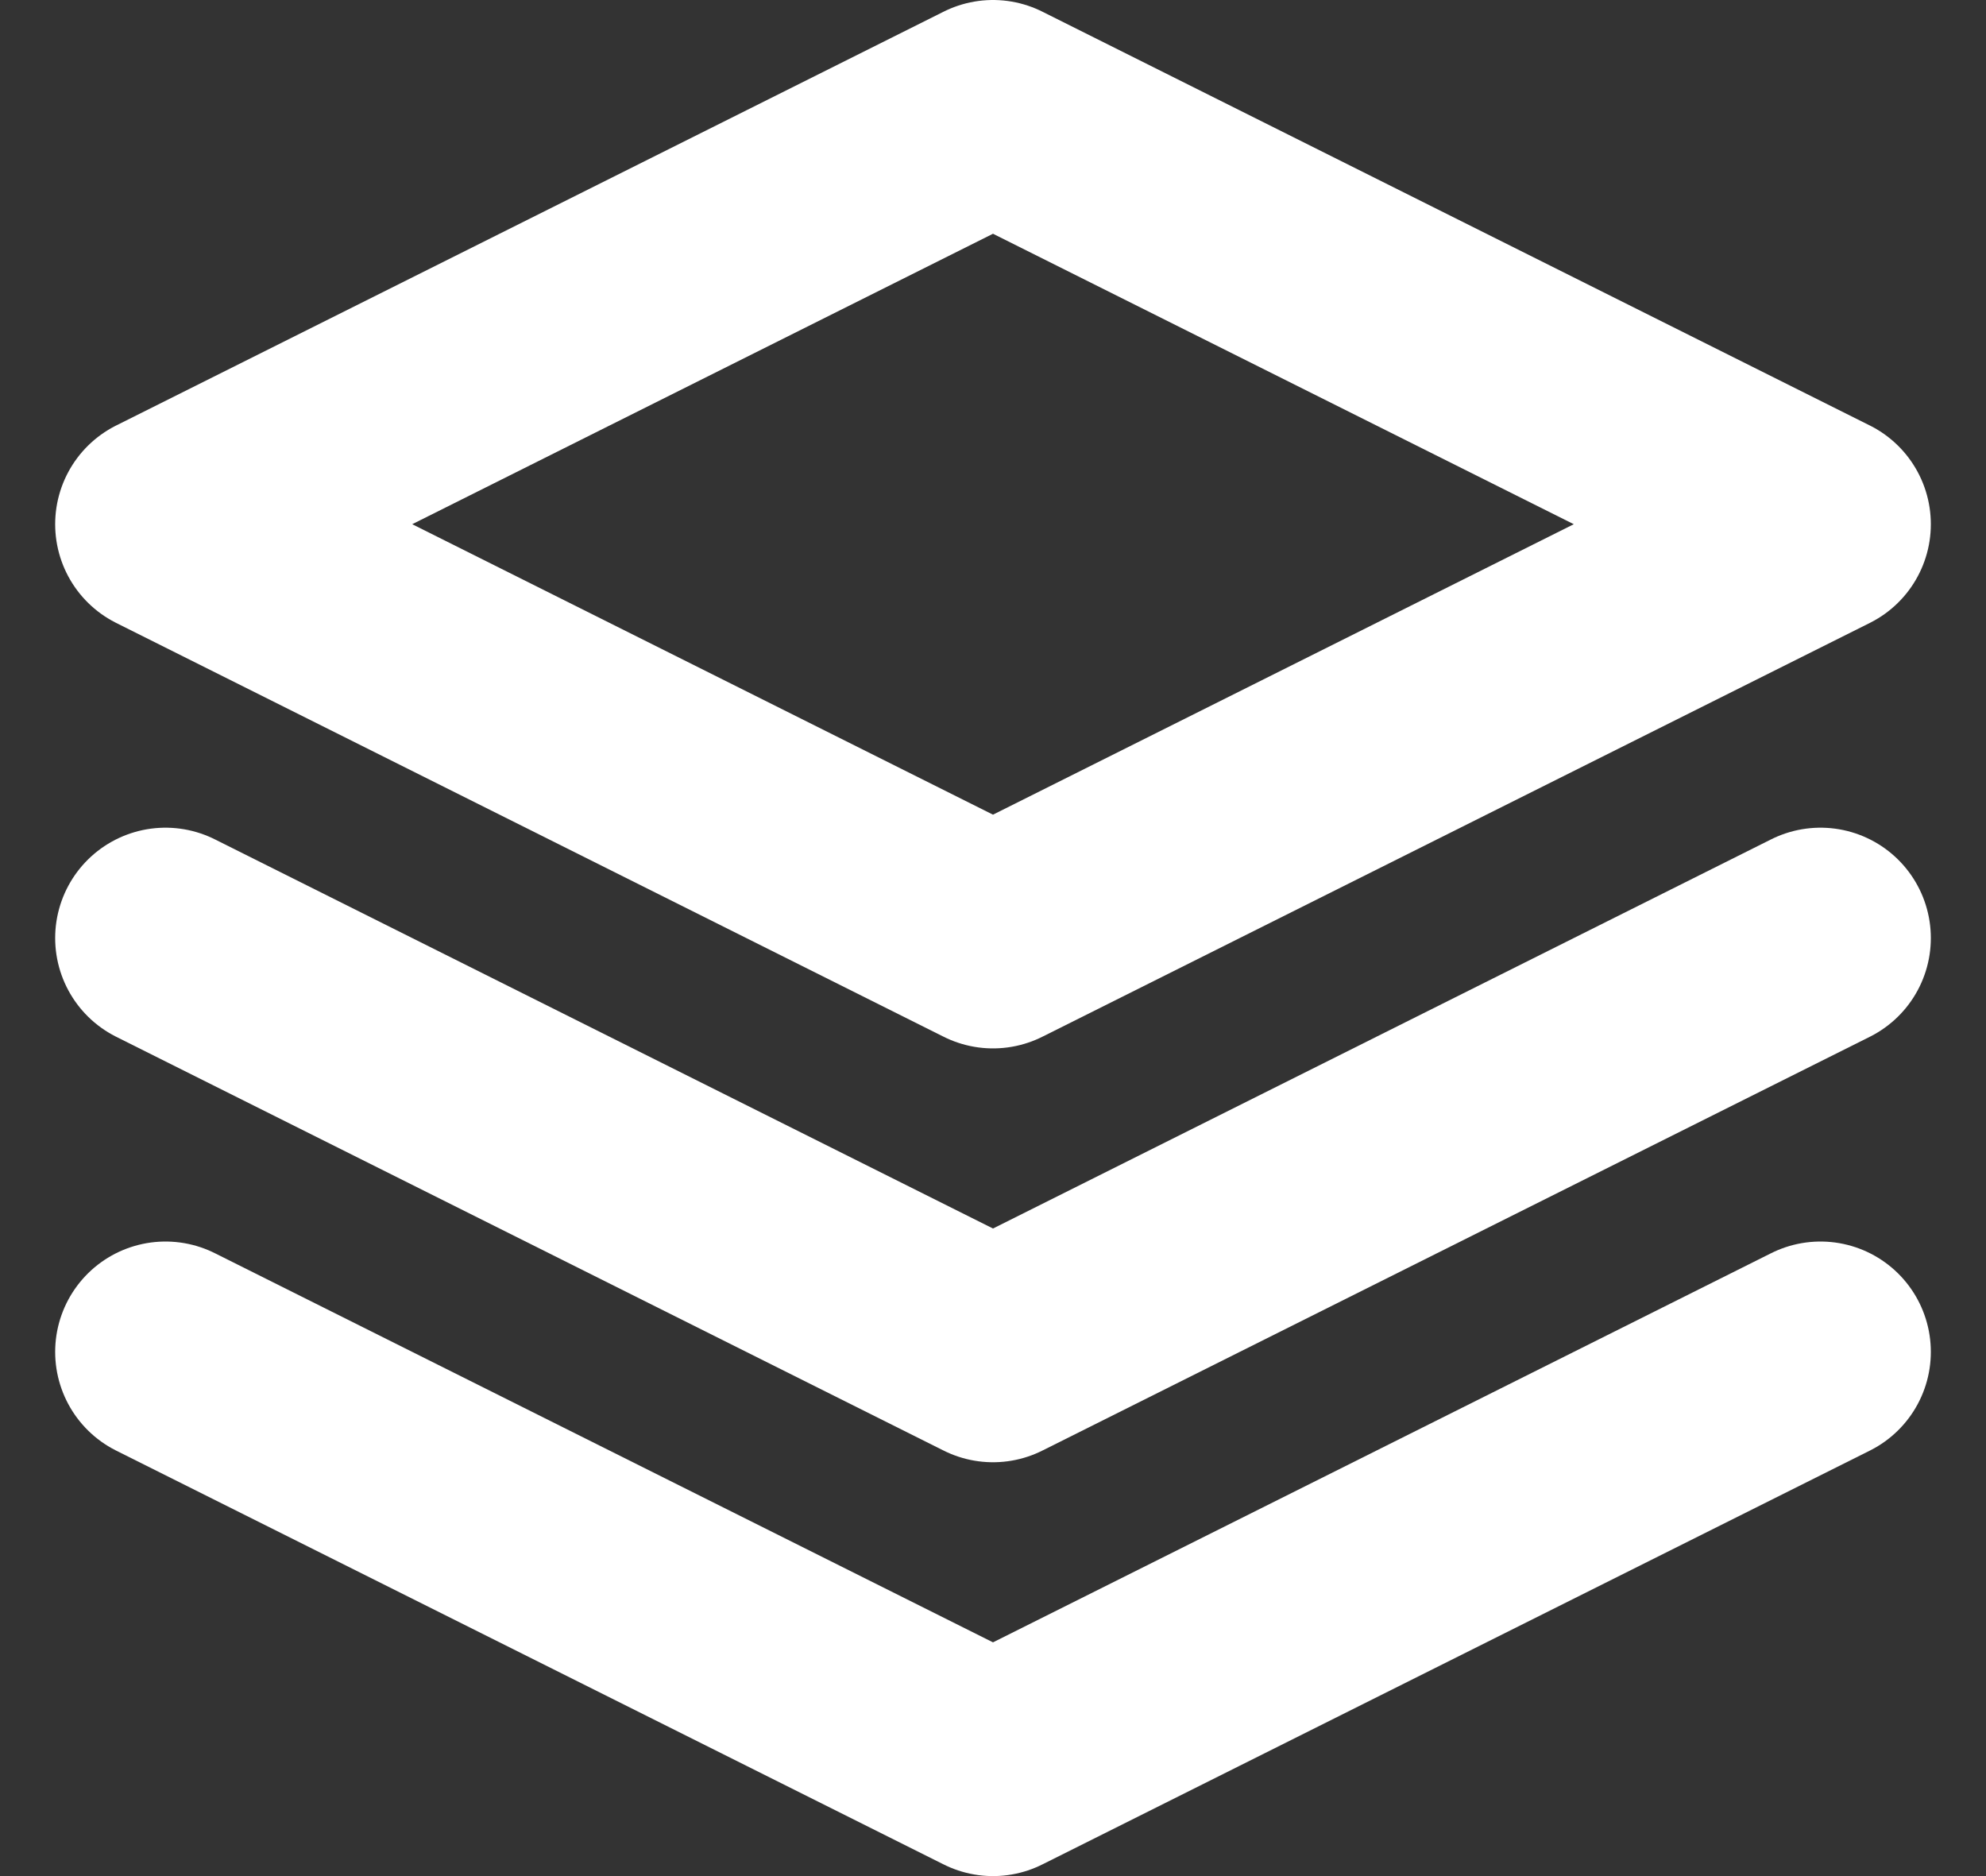 <svg width="18" height="17" viewBox="0 0 18 17" fill="none" xmlns="http://www.w3.org/2000/svg">
<rect x="0" y="0" width="18" height="17" fill="#333333" stroke="none"/>
<path d="M9 1L1.5 4.75L9 8.5L16.5 4.75L9 1Z" stroke="white" stroke-width="2" stroke-linecap="round" stroke-linejoin="round"/>
<path d="M1.5 12.25L9 16L16.5 12.25" stroke="white" stroke-width="2" stroke-linecap="round" stroke-linejoin="round"/>
<path d="M1.5 8.5L9 12.25L16.5 8.5" stroke="white" stroke-width="2" stroke-linecap="round" stroke-linejoin="round"/>
</svg>
